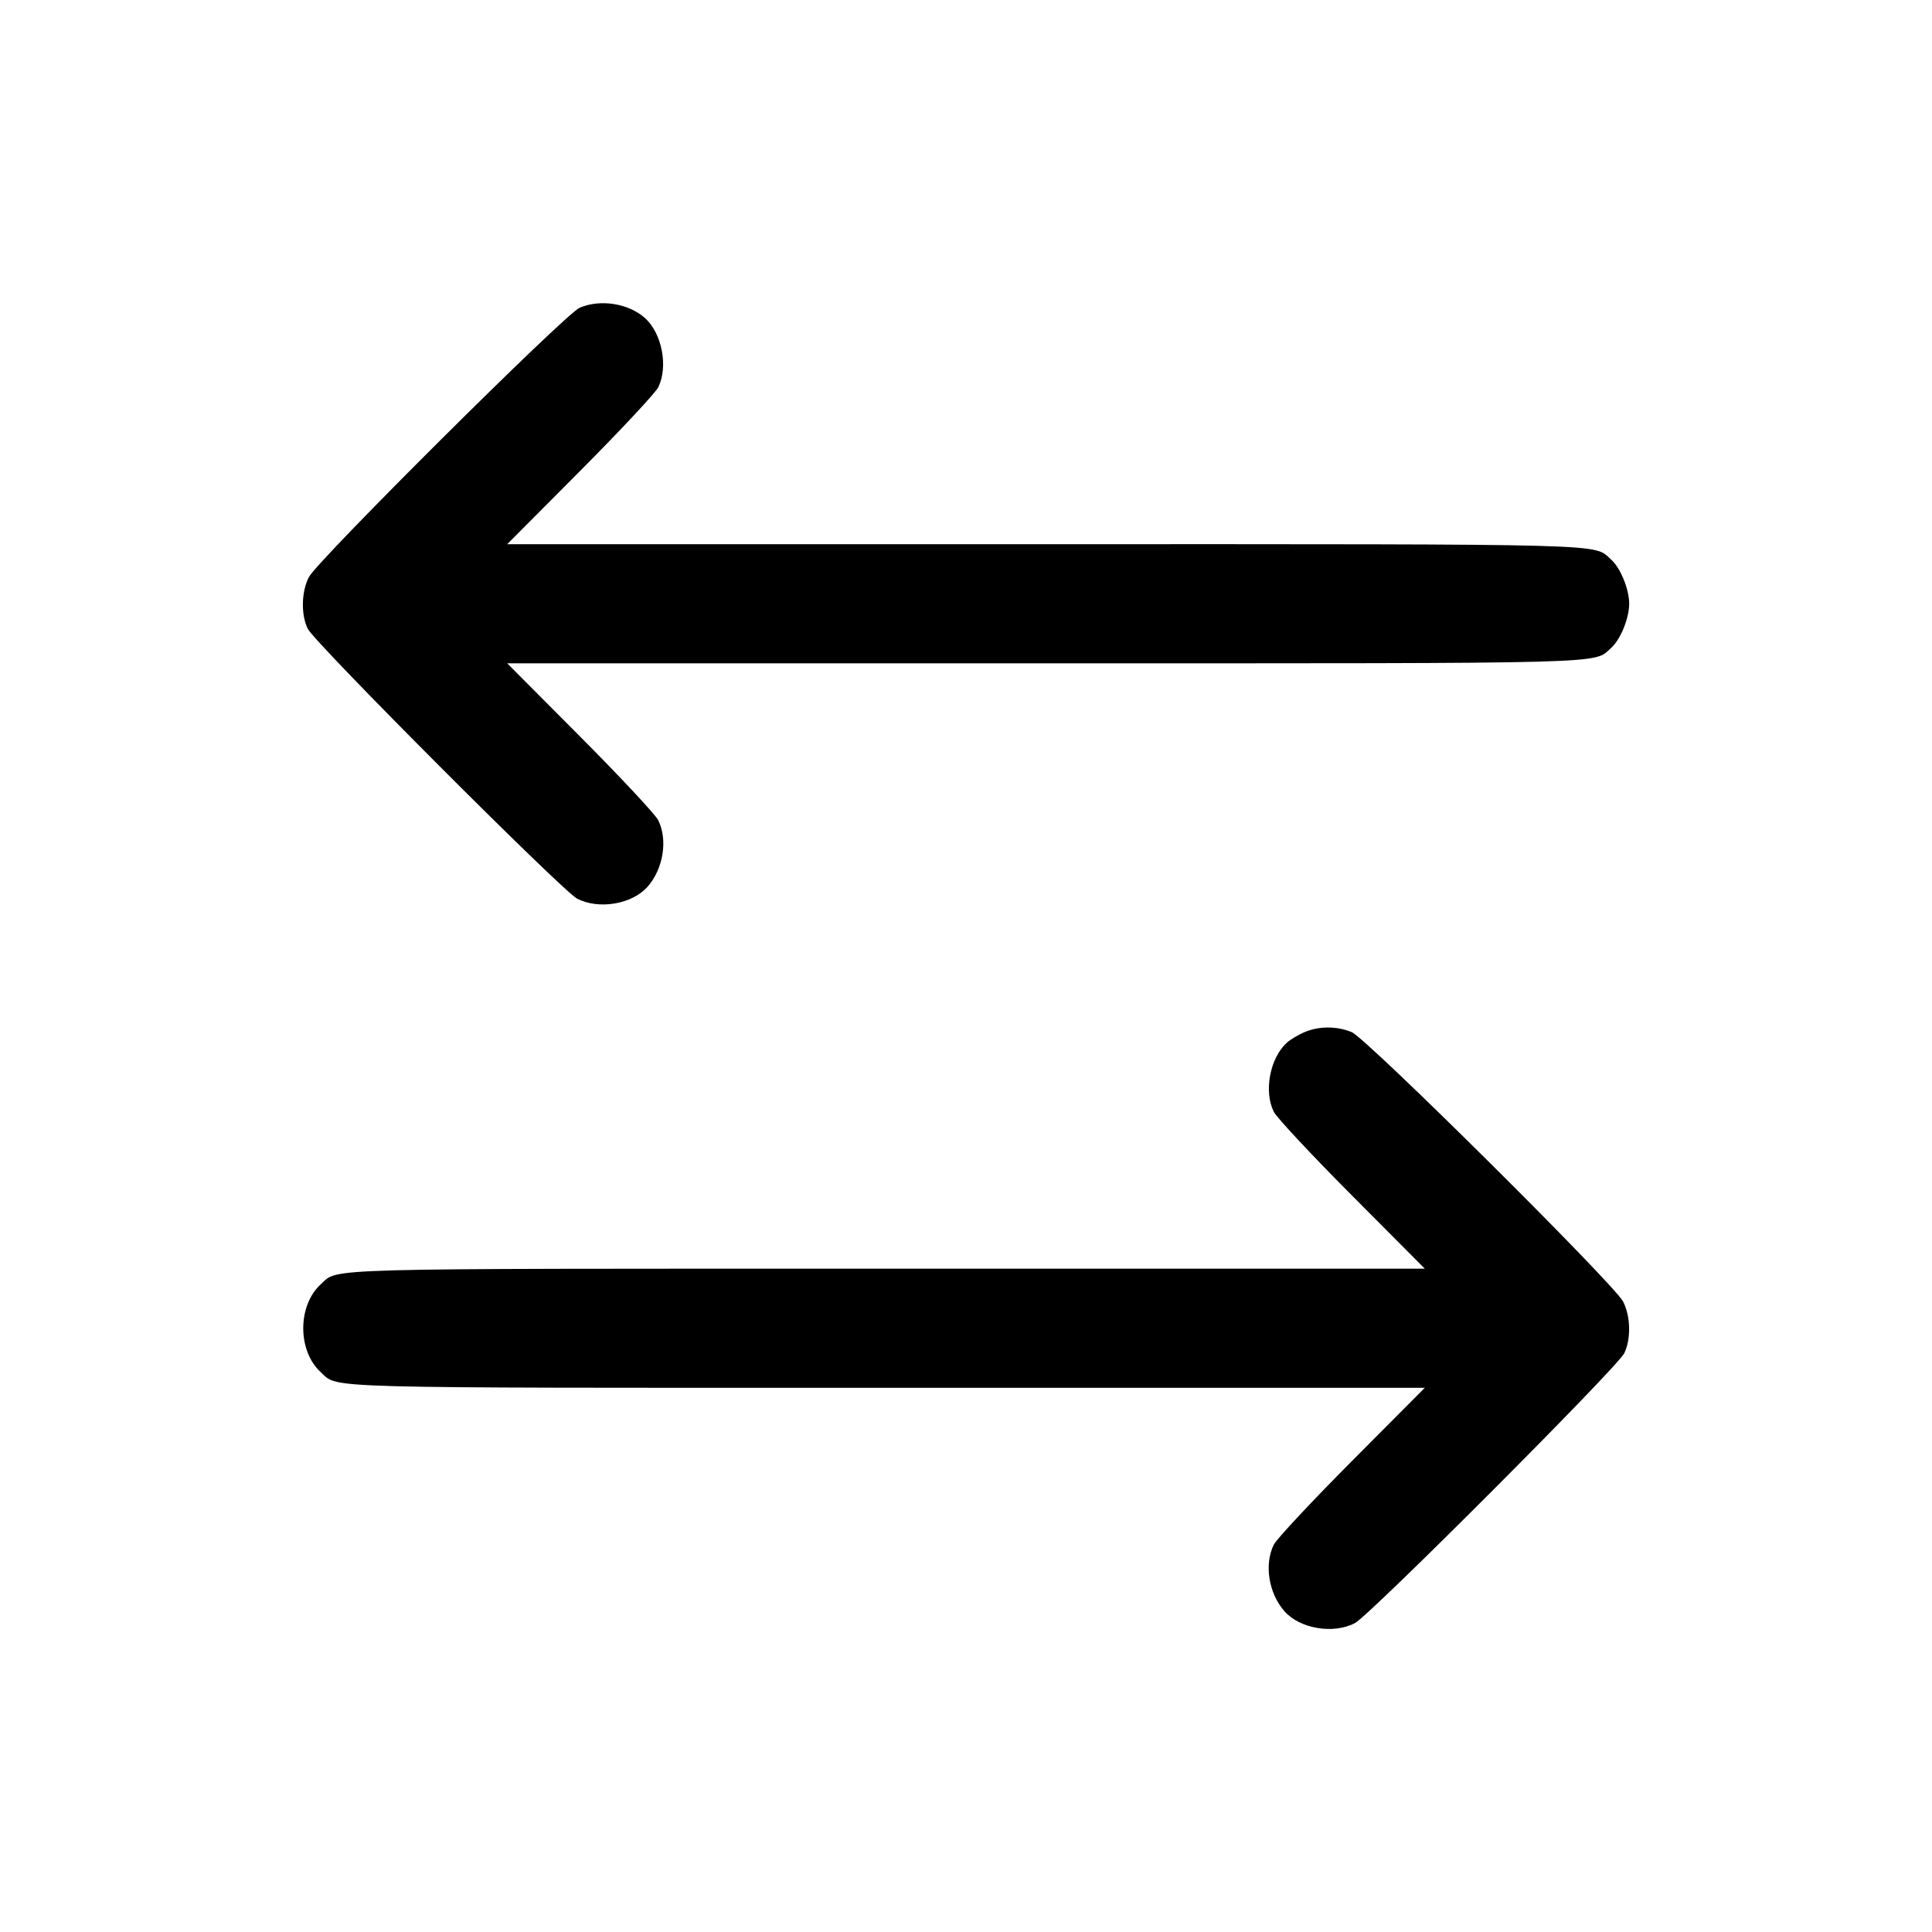 <svg fill="currentColor" viewBox="0 0 256 256" xmlns="http://www.w3.org/2000/svg"><path d="M76.800 40.779 C 74.910 41.588,42.089 74.241,40.931 76.463 C 39.926 78.392,39.862 81.472,40.788 83.328 C 41.728 85.212,74.504 118.049,76.463 119.069 C 79.342 120.568,83.767 119.819,85.815 117.485 C 87.903 115.106,88.511 111.274,87.212 108.672 C 86.837 107.921,82.182 102.939,76.868 97.600 L 67.207 87.893 138.364 87.893 C 214.864 87.893,211.068 87.997,213.485 85.850 C 214.718 84.755,215.875 81.925,215.875 80.000 C 215.875 78.075,214.718 75.245,213.485 74.150 C 211.068 72.003,214.864 72.107,138.364 72.107 L 67.207 72.107 76.868 62.400 C 82.182 57.061,86.837 52.079,87.212 51.328 C 88.569 48.610,87.731 44.194,85.470 42.150 C 83.312 40.199,79.547 39.603,76.800 40.779 M172.813 136.782 C 171.998 137.136,170.970 137.752,170.527 138.152 C 168.269 140.194,167.432 144.611,168.788 147.328 C 169.163 148.079,173.818 153.061,179.132 158.400 L 188.793 168.107 117.636 168.107 C 41.139 168.107,44.903 168.004,42.530 170.150 C 39.400 172.980,39.400 179.020,42.530 181.850 C 44.903 183.996,41.139 183.893,117.636 183.893 L 188.793 183.893 179.132 193.600 C 173.818 198.939,169.163 203.921,168.788 204.672 C 167.489 207.274,168.097 211.106,170.185 213.485 C 172.233 215.819,176.658 216.568,179.537 215.069 C 181.496 214.049,214.272 181.212,215.212 179.328 C 216.138 177.472,216.074 174.392,215.069 172.463 C 213.840 170.104,181.072 137.573,179.107 136.762 C 177.120 135.941,174.734 135.949,172.813 136.782 " stroke="none" fill-rule="evenodd"></path></svg>